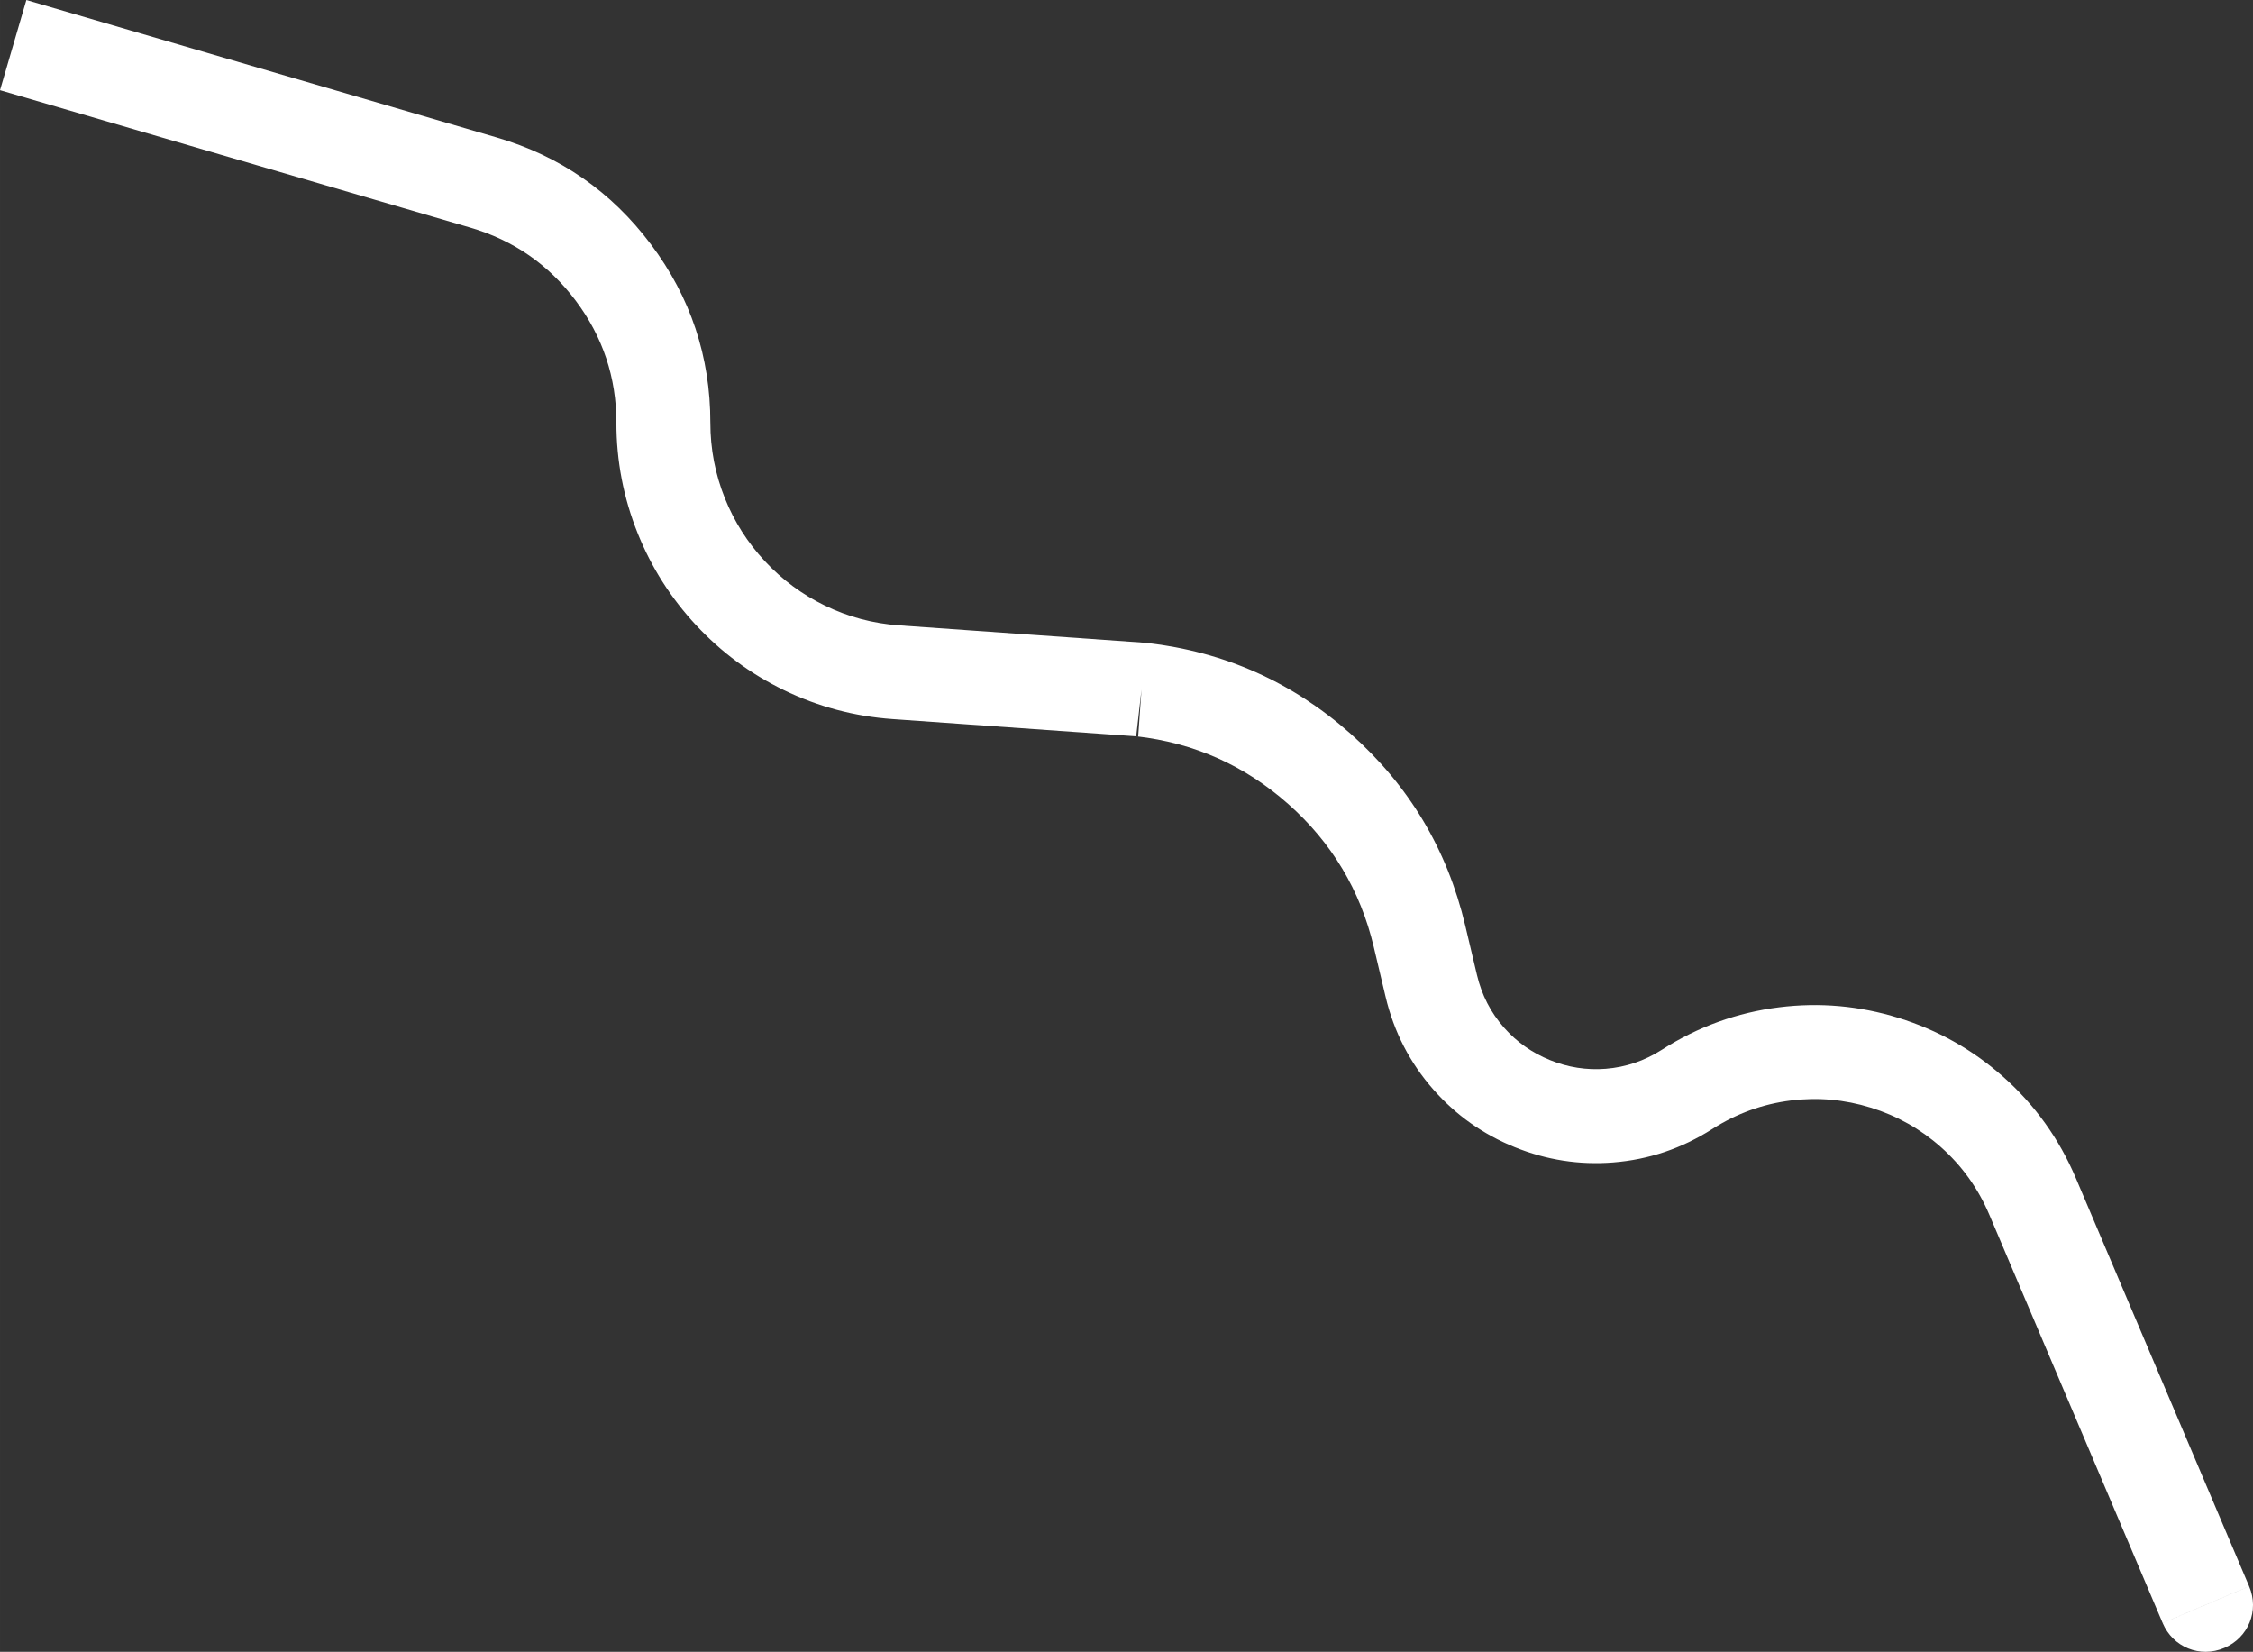 <svg width="1199.074" height="879.06" viewBox="0 0 1199.07 879.06" fill="none" xmlns="http://www.w3.org/2000/svg" xmlns:xlink="http://www.w3.org/1999/xlink">
	<rect x="0" y="0" width="1199.07" height="879.06" fill="#333333" stroke="none"/>
	<desc>
			Created with Pixso.
	</desc>
	<defs/>
	<path id="Line 33" d="M14.023 0L264.254 73.124Q314.836 87.904 346.441 130.069Q378.051 172.233 378.051 224.929Q378.051 245.885 385.785 265.166Q393.281 283.856 407.074 298.658Q420.867 313.459 438.98 322.258Q457.668 331.334 478.57 332.813L609.805 342.096L610.332 342.156Q672.203 349.176 718.797 390.487Q765.391 431.798 779.773 492.385L786.062 518.883Q789.852 534.857 800.445 546.867Q810.57 558.344 824.949 564.166Q839.332 569.989 854.59 568.786Q870.551 567.529 884.391 558.691Q913.281 540.238 946.945 536.045Q979.203 532.027 1010.43 541.703Q1041.66 551.379 1066 572.934Q1091.4 595.425 1104.79 626.981L1197.02 844.227L1151 863.766L1058.77 646.52Q1049.79 625.365 1032.85 610.364Q1016.58 595.951 995.637 589.463Q974.695 582.975 953.125 585.662Q930.672 588.458 911.305 600.829Q886.938 616.392 858.516 618.632Q831.5 620.76 806.188 610.512Q780.875 600.264 762.949 579.941Q744.09 558.561 737.414 530.43L731.125 503.932Q720.395 458.724 685.625 427.9Q650.859 397.075 604.691 391.837L607.512 366.996L605.746 391.934L475.043 382.688Q444.508 380.528 417.133 367.233Q390.637 354.363 370.492 332.743Q350.348 311.122 339.379 283.783Q328.051 255.541 328.051 224.929Q328.051 188.893 306.434 160.058Q284.82 131.224 250.23 121.116L0 47.993L14.023 0ZM1197 844.216L1197.02 844.227C1202.5 857.114 1196.67 871.538 1183.78 877.008C1170.89 882.479 1156.47 876.653 1151 863.766L1151.01 863.74L1197 844.216Z" fill="#FFFFFF" fill-opacity="1" fill-rule="evenodd"/>
</svg>
